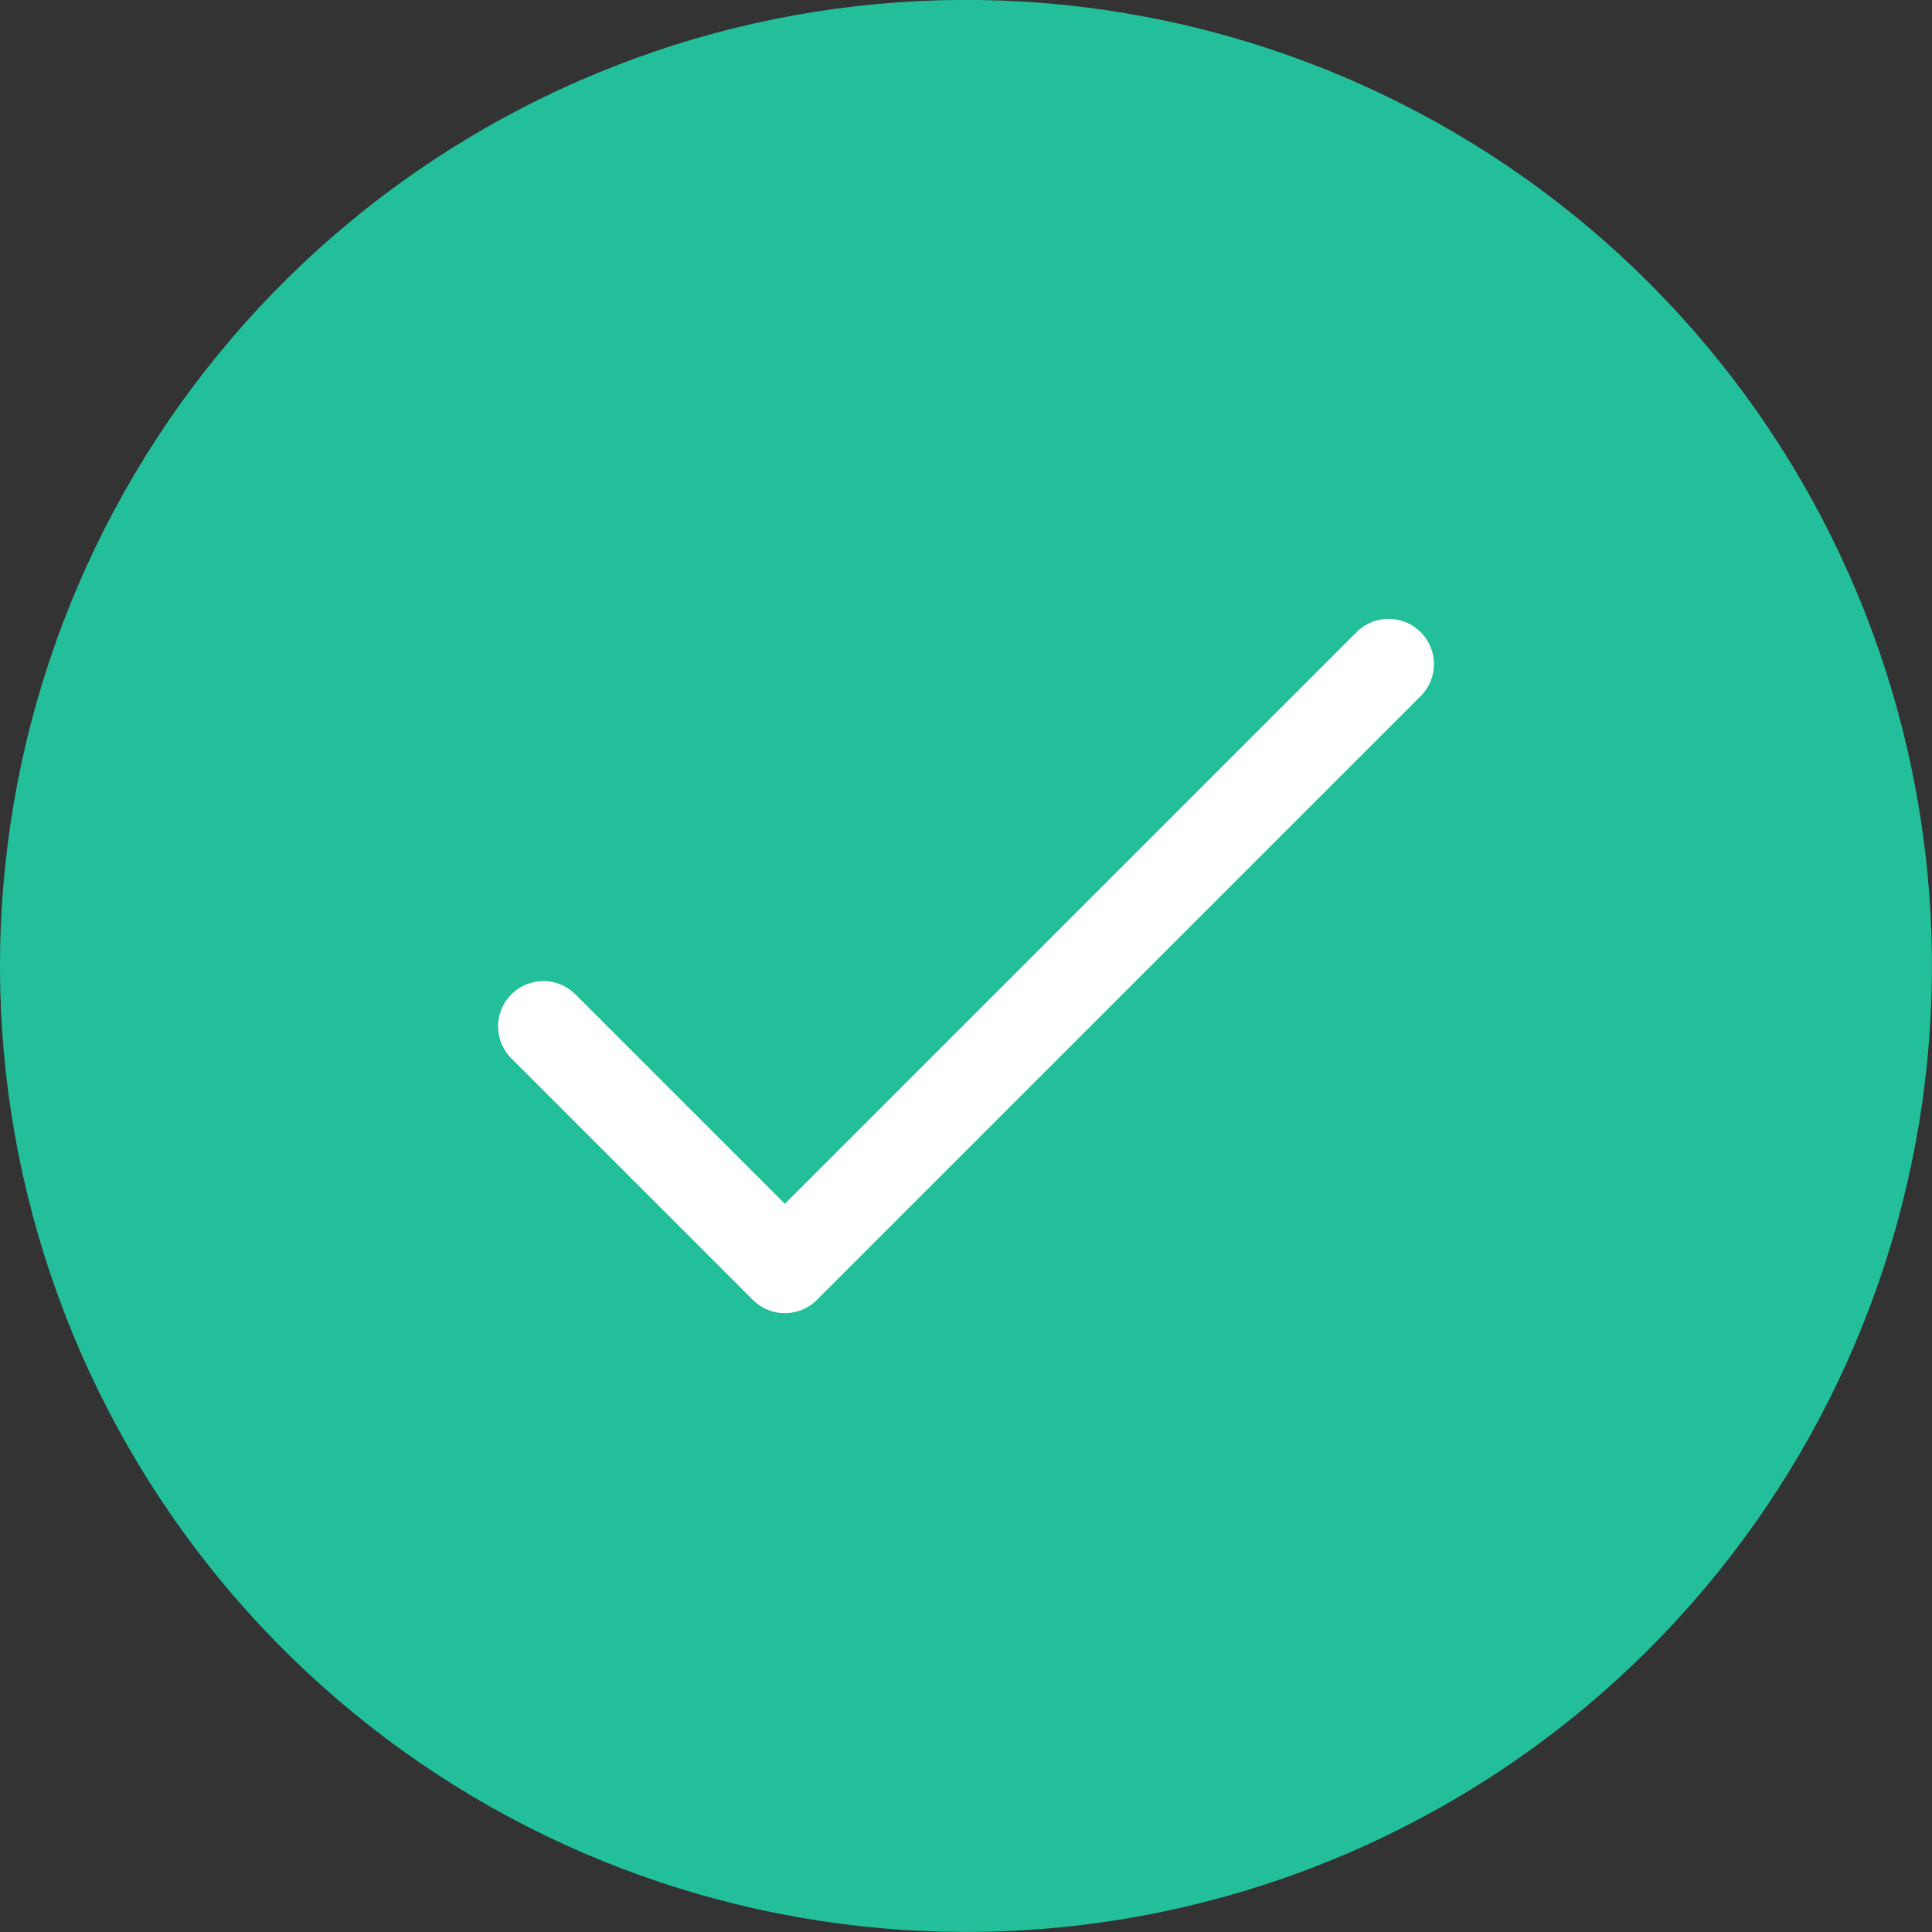 <svg width="32" height="32" viewBox="0 0 32 32" fill="none" xmlns="http://www.w3.org/2000/svg">
<rect x="0" y="0" width="32" height="32" fill="#333333" stroke="none"/>
<g clip-path="url(#clip0_3721_125447)">
<path d="M27.313 27.313C29.93 24.696 31.56 21.252 31.922 17.568C32.285 13.884 31.36 10.188 29.303 7.11C27.247 4.032 24.186 1.763 20.644 0.688C17.102 -0.387 13.296 -0.2 9.877 1.217C6.457 2.634 3.634 5.192 1.889 8.457C0.144 11.721 -0.415 15.49 0.307 19.121C1.029 22.751 2.988 26.019 5.849 28.367C8.711 30.716 12.298 31.999 16 31.999C20.243 31.999 24.312 30.313 27.313 27.313Z" fill="#23BF9A"/>
<path d="M9 17L13 21L23 11" stroke="white" stroke-width="1.5" stroke-linecap="round" stroke-linejoin="round"/>
</g>
<defs>
<clipPath id="clip0_3721_125447">
<rect width="31.999" height="31.999" fill="white"/>
</clipPath>
</defs>
</svg>
